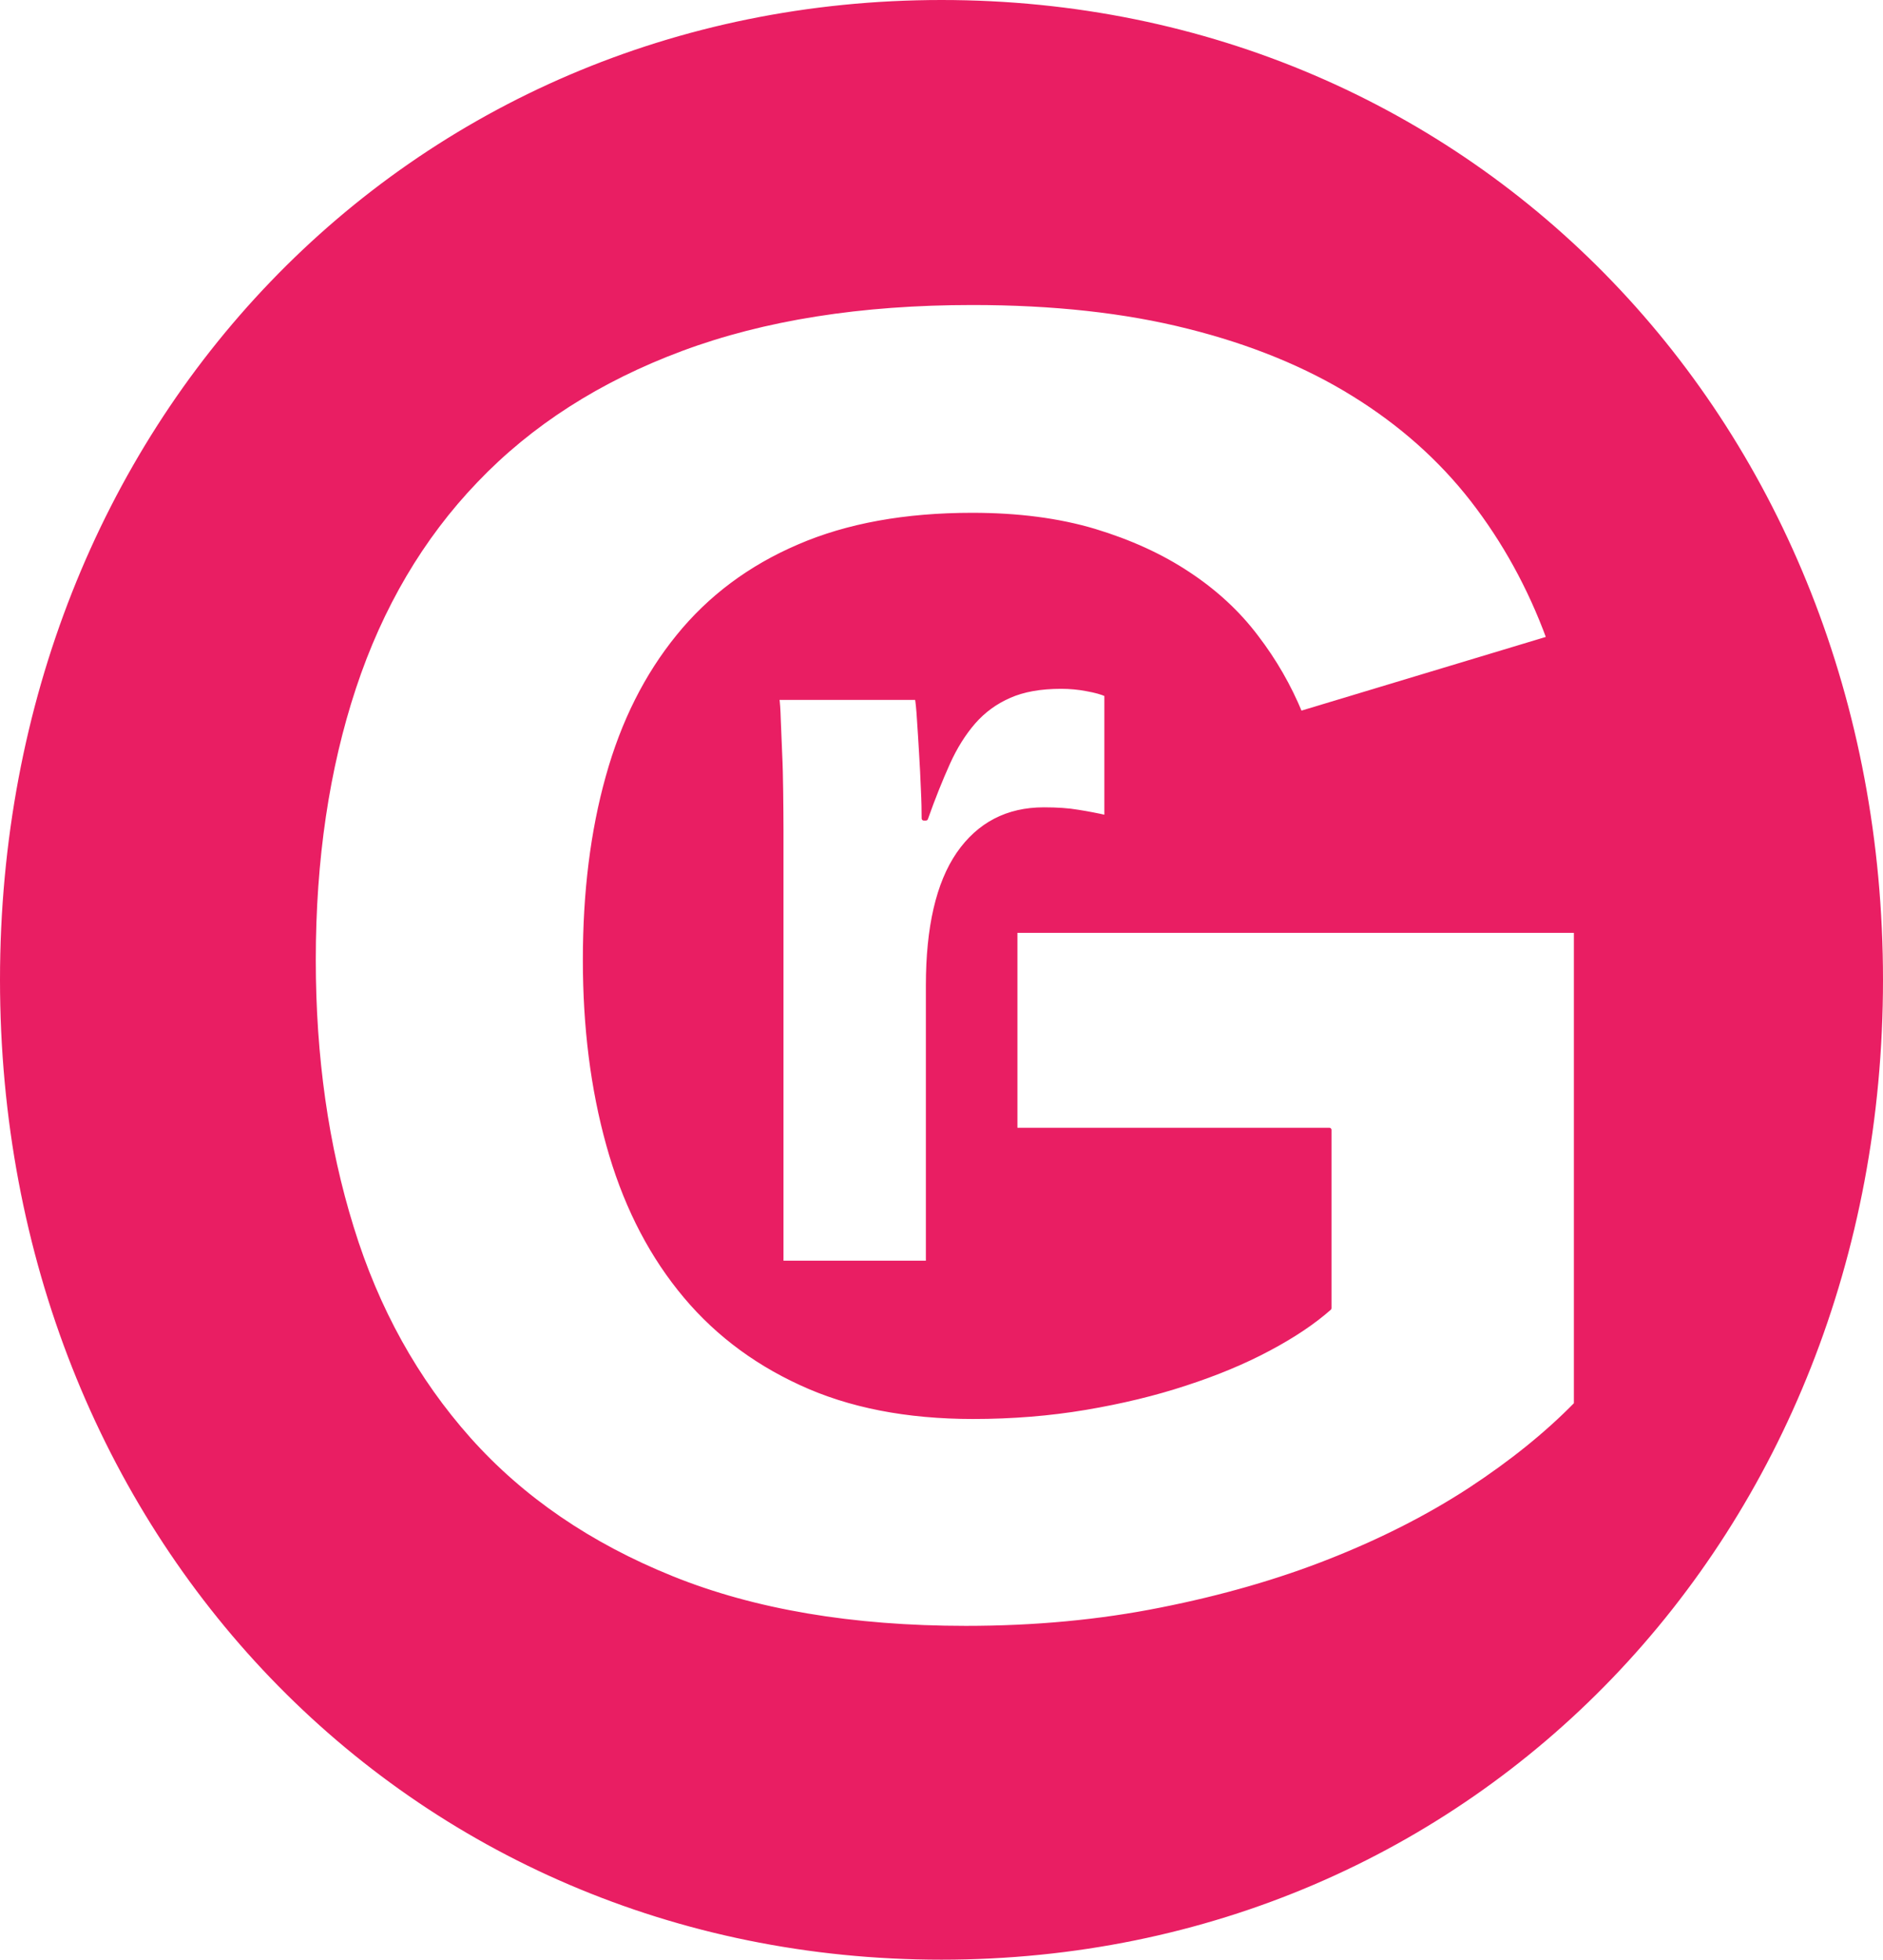 <?xml version="1.0" encoding="UTF-8" standalone="no"?>
<svg
   xmlns:ooo="http://xml.openoffice.org/svg/export"
   xmlns:dc="http://purl.org/dc/elements/1.1/"
   xmlns:cc="http://creativecommons.org/ns#"
   xmlns:rdf="http://www.w3.org/1999/02/22-rdf-syntax-ns#"
   xmlns:svg="http://www.w3.org/2000/svg"
   xmlns="http://www.w3.org/2000/svg"
   style="fill-rule:evenodd;stroke-width:28.222;stroke-linejoin:round"
   id="svg2"
   xml:space="preserve"
   preserveAspectRatio="xMidYMid"
   viewBox="0 0 12428.223 12929.221"
   height="458.122"
   width="440.37"
   version="1.2"><defs
     id="defs4"
     class="ClipPathGroup"><clipPath
       clipPathUnits="userSpaceOnUse"
       id="presentation_clip_path"><rect
         id="rect7"
         height="27940"
         width="21590"
         y="0"
         x="0" /></clipPath></defs><defs
     id="defs9"
     class="TextShapeIndex"><g
       id="g11"
       ooo:id-list="id3"
       ooo:slide="id1" /></defs><defs
     id="defs13"
     class="EmbeddedBulletChars"><g
       transform="scale(4.8828125e-4,-4.8828125e-4)"
       id="bullet-char-template(57356)"><path
         id="path16"
         d="M 580,1141 1163,571 580,0 -4,571 580,1141 Z" /></g><g
       transform="scale(4.8828125e-4,-4.8828125e-4)"
       id="bullet-char-template(57354)"><path
         id="path19"
         d="m 8,1128 1129,0 L 1137,0 8,0 8,1128 Z" /></g><g
       transform="scale(4.8828125e-4,-4.8828125e-4)"
       id="bullet-char-template(10146)"><path
         id="path22"
         d="M 174,0 602,739 174,1481 1456,739 174,0 Z m 1184,739 -1049,607 350,-607 699,0 z" /></g><g
       transform="scale(4.8828125e-4,-4.8828125e-4)"
       id="bullet-char-template(10132)"><path
         id="path25"
         d="M 2015,739 1276,0 717,0 l 543,543 -1086,0 0,393 1086,0 -543,545 557,0 741,-742 z" /></g><g
       transform="scale(4.8828125e-4,-4.8828125e-4)"
       id="bullet-char-template(10007)"><path
         id="path28"
         d="m 0,-2 c -7,16 -16,29 -25,39 l 381,530 c -94,256 -141,385 -141,387 0,25 13,38 40,38 9,0 21,-2 34,-5 21,4 42,12 65,25 l 27,-13 111,-251 280,301 64,-25 24,25 c 21,-10 41,-24 62,-43 C 886,937 835,863 770,784 769,783 710,716 594,584 L 774,223 c 0,-27 -21,-55 -63,-84 l 16,-20 C 717,90 699,76 672,76 641,76 570,178 457,381 L 164,-76 c -22,-34 -53,-51 -92,-51 -42,0 -63,17 -64,51 -7,9 -10,24 -10,44 0,9 1,19 2,30 z" /></g><g
       transform="scale(4.8828125e-4,-4.8828125e-4)"
       id="bullet-char-template(10004)"><path
         id="path31"
         d="M 285,-33 C 182,-33 111,30 74,156 52,228 41,333 41,471 c 0,78 14,145 41,201 34,71 87,106 158,106 53,0 88,-31 106,-94 l 23,-176 c 8,-64 28,-97 59,-98 l 735,706 c 11,11 33,17 66,17 42,0 63,-15 63,-46 l 0,-122 c 0,-36 -10,-64 -30,-84 L 442,47 C 390,-6 338,-33 285,-33 Z" /></g><g
       transform="scale(4.8828125e-4,-4.8828125e-4)"
       id="bullet-char-template(9679)"><path
         id="path34"
         d="M 813,0 C 632,0 489,54 383,161 276,268 223,411 223,592 c 0,181 53,324 160,431 106,107 249,161 430,161 179,0 323,-54 432,-161 108,-107 162,-251 162,-431 0,-180 -54,-324 -162,-431 C 1136,54 992,0 813,0 Z" /></g><g
       transform="scale(4.8828125e-4,-4.8828125e-4)"
       id="bullet-char-template(8226)"><path
         id="path37"
         d="m 346,457 c -73,0 -137,26 -191,78 -54,51 -81,114 -81,188 0,73 27,136 81,188 54,52 118,78 191,78 73,0 134,-26 185,-79 51,-51 77,-114 77,-187 0,-75 -25,-137 -76,-188 -50,-52 -112,-78 -186,-78 z" /></g><g
       transform="scale(4.8828125e-4,-4.8828125e-4)"
       id="bullet-char-template(8211)"><path
         id="path40"
         d="m -4,459 1139,0 0,147 -1139,0 0,-147 z" /></g></defs><defs
     id="defs42"
     class="TextEmbeddedBitmaps" /><g
     transform="translate(-46.27,-15046.289)"
     id="g44"><g
       class="Master_Slide"
       id="id2"><g
         class="Background"
         id="bg-id2" /><g
         class="BackgroundObjects"
         id="bo-id2" /></g></g><g
     transform="translate(-4485.889,-3384.889)"
     id="g49"
     class="SlideGroup"><g
       id="g51"><g
         clip-path="url(#presentation_clip_path)"
         class="Slide"
         id="id1"><g
           id="g54"
           class="Page"><g
             id="g56"
             class="com.sun.star.drawing.ClosedBezierShape"><g
               id="id3"><path
                 style="fill:#e91e63;stroke:none"
                 id="path59"
                 d="m 10700,3399 c 3515,0 6200,2793 6200,6450 0,3657 -2685,6450 -6200,6450 -3515,0 -6200,-2793 -6200,-6450 0,-3657 2685,-6450 6200,-6450 z m -6200,0 0,0 z m 12401,12901 0,0 z m -5992,-3568 c 257,0 505,-20 742,-60 237,-40 457,-93 660,-160 203,-66 386,-142 549,-229 162,-86 296,-176 400,-268 l 0,-1176 -2073,0 0,-1314 3701,0 0,3123 c -193,197 -426,385 -699,564 -273,178 -581,335 -923,470 -341,135 -714,242 -1118,322 -404,81 -833,121 -1287,121 -752,0 -1399,-110 -1941,-329 -543,-219 -989,-524 -1339,-916 -349,-392 -608,-857 -774,-1396 -167,-538 -251,-1127 -251,-1766 0,-663 89,-1262 266,-1797 177,-534 445,-990 805,-1365 359,-376 811,-666 1356,-869 545,-203 1185,-304 1920,-304 535,0 1010,52 1426,157 416,104 780,253 1091,446 312,193 573,425 784,696 211,272 379,576 503,914 l -1639,494 c -73,-177 -169,-345 -290,-503 -120,-159 -270,-298 -449,-416 -179,-119 -386,-213 -621,-284 -235,-70 -503,-105 -805,-105 -442,0 -824,69 -1145,208 -322,138 -587,336 -796,594 -209,257 -364,565 -464,925 -101,360 -151,763 -151,1209 0,442 51,848 154,1218 102,369 259,687 470,952 211,266 477,473 799,621 321,149 701,223 1139,223 z m -1266,-1016 0,-2853 c 0,-80 -1,-165 -2,-255 -1,-89 -3,-175 -7,-257 -3,-81 -6,-155 -9,-220 -2,-66 -5,-113 -10,-143 l 923,0 c 5,27 10,75 14,143 5,68 9,142 14,222 5,80 9,160 12,239 4,80 5,143 5,192 l 14,0 c 48,-136 97,-257 145,-364 48,-107 105,-197 170,-272 66,-75 144,-132 236,-172 92,-41 206,-61 341,-61 58,0 115,5 171,16 56,10 99,22 129,36 l 0,810 c -62,-14 -124,-26 -188,-36 -63,-11 -138,-16 -225,-16 -241,0 -429,98 -564,293 -134,195 -201,485 -201,868 l 0,1830 -968,0 z" /><path
                 style="fill:none;stroke:#e91e63"
                 id="path61"
                 d="m 10700,3399 c 3515,0 6200,2793 6200,6450 0,3657 -2685,6450 -6200,6450 -3515,0 -6200,-2793 -6200,-6450 0,-3657 2685,-6450 6200,-6450 z" /><path
                 style="fill:none;stroke:#e91e63"
                 id="path63"
                 d="m 4500,3399 0,0 z" /><path
                 style="fill:none;stroke:#e91e63"
                 id="path65"
                 d="m 16901,16300 0,0 z" /><path
                 style="fill:none;stroke:#e91e63"
                 id="path67"
                 d="m 10909,12732 c 257,0 505,-20 742,-60 237,-40 457,-93 660,-160 203,-66 386,-142 549,-229 162,-86 296,-176 400,-268 l 0,-1176 -2073,0 0,-1314 3701,0 0,3123 c -193,197 -426,385 -699,564 -273,178 -581,335 -923,470 -341,135 -714,242 -1118,322 -404,81 -833,121 -1287,121 -752,0 -1399,-110 -1941,-329 -543,-219 -989,-524 -1339,-916 -349,-392 -608,-857 -774,-1396 -167,-538 -251,-1127 -251,-1766 0,-663 89,-1262 266,-1797 177,-534 445,-990 805,-1365 359,-376 811,-666 1356,-869 545,-203 1185,-304 1920,-304 535,0 1010,52 1426,157 416,104 780,253 1091,446 312,193 573,425 784,696 211,272 379,576 503,914 l -1639,494 c -73,-177 -169,-345 -290,-503 -120,-159 -270,-298 -449,-416 -179,-119 -386,-213 -621,-284 -235,-70 -503,-105 -805,-105 -442,0 -824,69 -1145,208 -322,138 -587,336 -796,594 -209,257 -364,565 -464,925 -101,360 -151,763 -151,1209 0,442 51,848 154,1218 102,369 259,687 470,952 211,266 477,473 799,621 321,149 701,223 1139,223 z" /><path
                 style="fill:none;stroke:#e91e63"
                 id="path69"
                 d="m 9643,11716 0,-2853 c 0,-80 -1,-165 -2,-255 -1,-89 -3,-175 -7,-257 -3,-81 -6,-155 -9,-220 -2,-66 -5,-113 -10,-143 l 923,0 c 5,27 10,75 14,143 5,68 9,142 14,222 5,80 9,160 12,239 4,80 5,143 5,192 l 14,0 c 48,-136 97,-257 145,-364 48,-107 105,-197 170,-272 66,-75 144,-132 236,-172 92,-41 206,-61 341,-61 58,0 115,5 171,16 56,10 99,22 129,36 l 0,810 c -62,-14 -124,-26 -188,-36 -63,-11 -138,-16 -225,-16 -241,0 -429,98 -564,293 -134,195 -201,485 -201,868 l 0,1830 -968,0 z" /></g></g></g></g></g></g></svg>